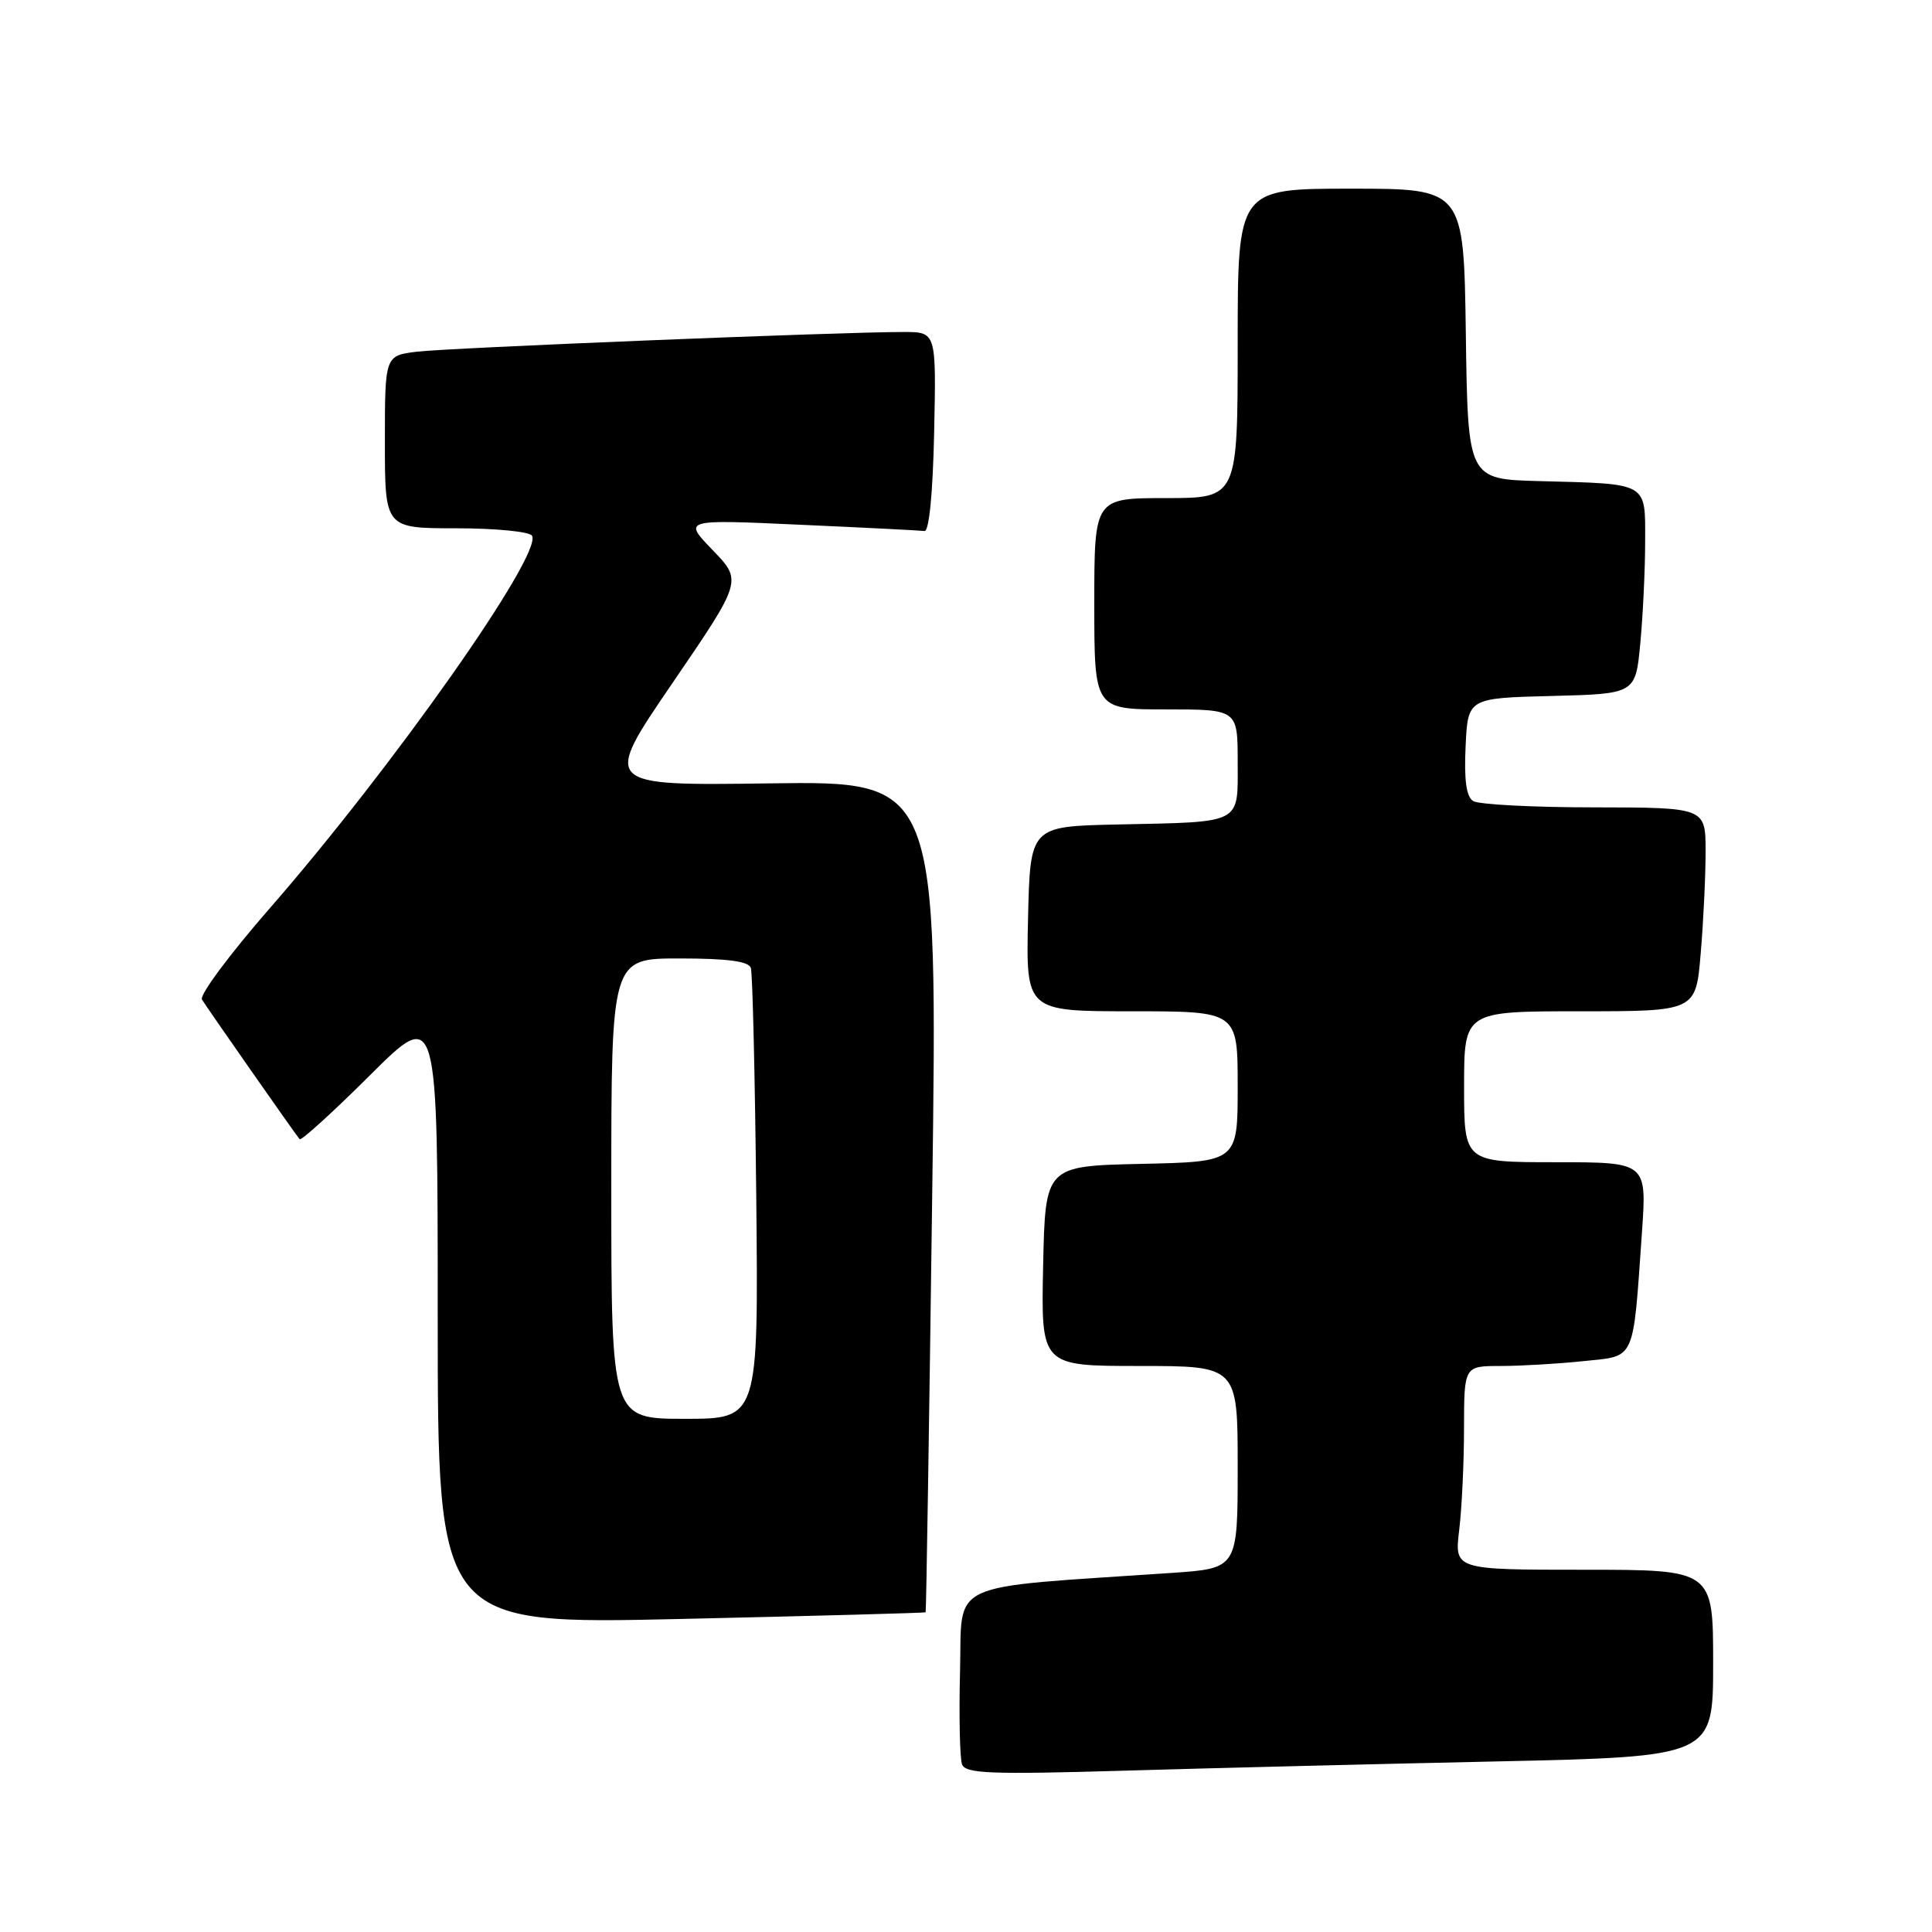 <?xml version="1.0" encoding="UTF-8" standalone="no"?>
<!DOCTYPE svg PUBLIC "-//W3C//DTD SVG 1.1//EN" "http://www.w3.org/Graphics/SVG/1.1/DTD/svg11.dtd" >
<svg xmlns="http://www.w3.org/2000/svg" xmlns:xlink="http://www.w3.org/1999/xlink" version="1.1" viewBox="0 0 256 256">
 <g >
 <path fill="currentColor"
d=" M 198.25 233.40 C 227.00 232.77 227.00 232.77 227.00 220.39 C 227.00 208.00 227.00 208.00 209.86 208.00 C 192.72 208.00 192.72 208.00 193.35 202.75 C 193.70 199.86 193.99 193.79 193.99 189.25 C 194.00 181.00 194.00 181.00 198.85 181.00 C 201.52 181.00 206.44 180.71 209.79 180.36 C 216.80 179.63 216.35 180.63 217.57 163.25 C 218.21 154.00 218.21 154.00 206.11 154.00 C 194.00 154.00 194.00 154.00 194.00 144.00 C 194.00 134.00 194.00 134.00 209.35 134.00 C 224.71 134.00 224.71 134.00 225.35 126.35 C 225.71 122.14 226.00 116.07 226.00 112.85 C 226.00 107.00 226.00 107.00 211.25 106.98 C 203.14 106.98 195.91 106.60 195.20 106.14 C 194.29 105.57 193.99 103.36 194.20 98.91 C 194.50 92.50 194.50 92.50 205.61 92.22 C 216.72 91.94 216.72 91.94 217.35 85.22 C 217.70 81.52 217.99 75.47 217.99 71.77 C 218.00 63.83 218.53 64.13 204.00 63.75 C 194.50 63.50 194.50 63.50 194.23 44.25 C 193.96 25.00 193.96 25.00 178.98 25.00 C 164.00 25.00 164.00 25.00 164.00 45.50 C 164.00 66.00 164.00 66.00 154.50 66.00 C 145.00 66.00 145.00 66.00 145.00 80.00 C 145.00 94.00 145.00 94.00 154.50 94.00 C 164.00 94.00 164.00 94.00 164.00 100.98 C 164.00 109.31 164.80 108.89 148.00 109.25 C 136.50 109.50 136.50 109.50 136.22 121.75 C 135.94 134.00 135.94 134.00 149.97 134.00 C 164.00 134.00 164.00 134.00 164.00 143.97 C 164.00 153.94 164.00 153.94 151.25 154.22 C 138.50 154.50 138.50 154.50 138.22 167.75 C 137.94 181.00 137.94 181.00 150.97 181.00 C 164.00 181.00 164.00 181.00 164.00 194.41 C 164.00 207.82 164.00 207.82 155.25 208.42 C 124.93 210.48 127.53 209.27 127.21 221.44 C 127.06 227.45 127.18 233.02 127.48 233.80 C 127.94 235.01 131.31 235.14 148.76 234.63 C 160.17 234.29 182.44 233.74 198.25 233.40 Z  M 122.65 213.64 C 122.73 213.56 123.12 188.75 123.52 158.50 C 124.26 103.50 124.26 103.50 102.03 103.80 C 79.81 104.11 79.81 104.11 89.09 90.53 C 98.36 76.96 98.36 76.96 94.43 72.89 C 90.50 68.82 90.50 68.82 106.00 69.53 C 114.53 69.91 121.95 70.29 122.50 70.36 C 123.11 70.45 123.61 65.35 123.78 57.25 C 124.06 44.00 124.06 44.00 119.78 43.99 C 111.52 43.98 59.45 46.09 55.25 46.60 C 51.00 47.12 51.00 47.12 51.00 58.56 C 51.00 70.00 51.00 70.00 60.44 70.00 C 65.63 70.00 70.16 70.44 70.49 70.98 C 71.97 73.38 52.06 101.66 35.67 120.44 C 30.42 126.46 26.41 131.86 26.76 132.44 C 27.40 133.50 39.01 150.11 39.70 150.95 C 39.90 151.19 44.10 147.38 49.03 142.47 C 58.00 133.54 58.00 133.54 58.00 174.40 C 58.00 215.25 58.00 215.25 90.25 214.52 C 107.99 214.12 122.57 213.72 122.65 213.64 Z  M 81.00 157.50 C 81.00 127.00 81.00 127.00 90.03 127.00 C 96.36 127.00 99.19 127.37 99.49 128.25 C 99.72 128.94 100.04 142.66 100.21 158.75 C 100.50 188.00 100.50 188.00 90.75 188.00 C 81.00 188.00 81.00 188.00 81.00 157.50 Z "/>
</g>
</svg>